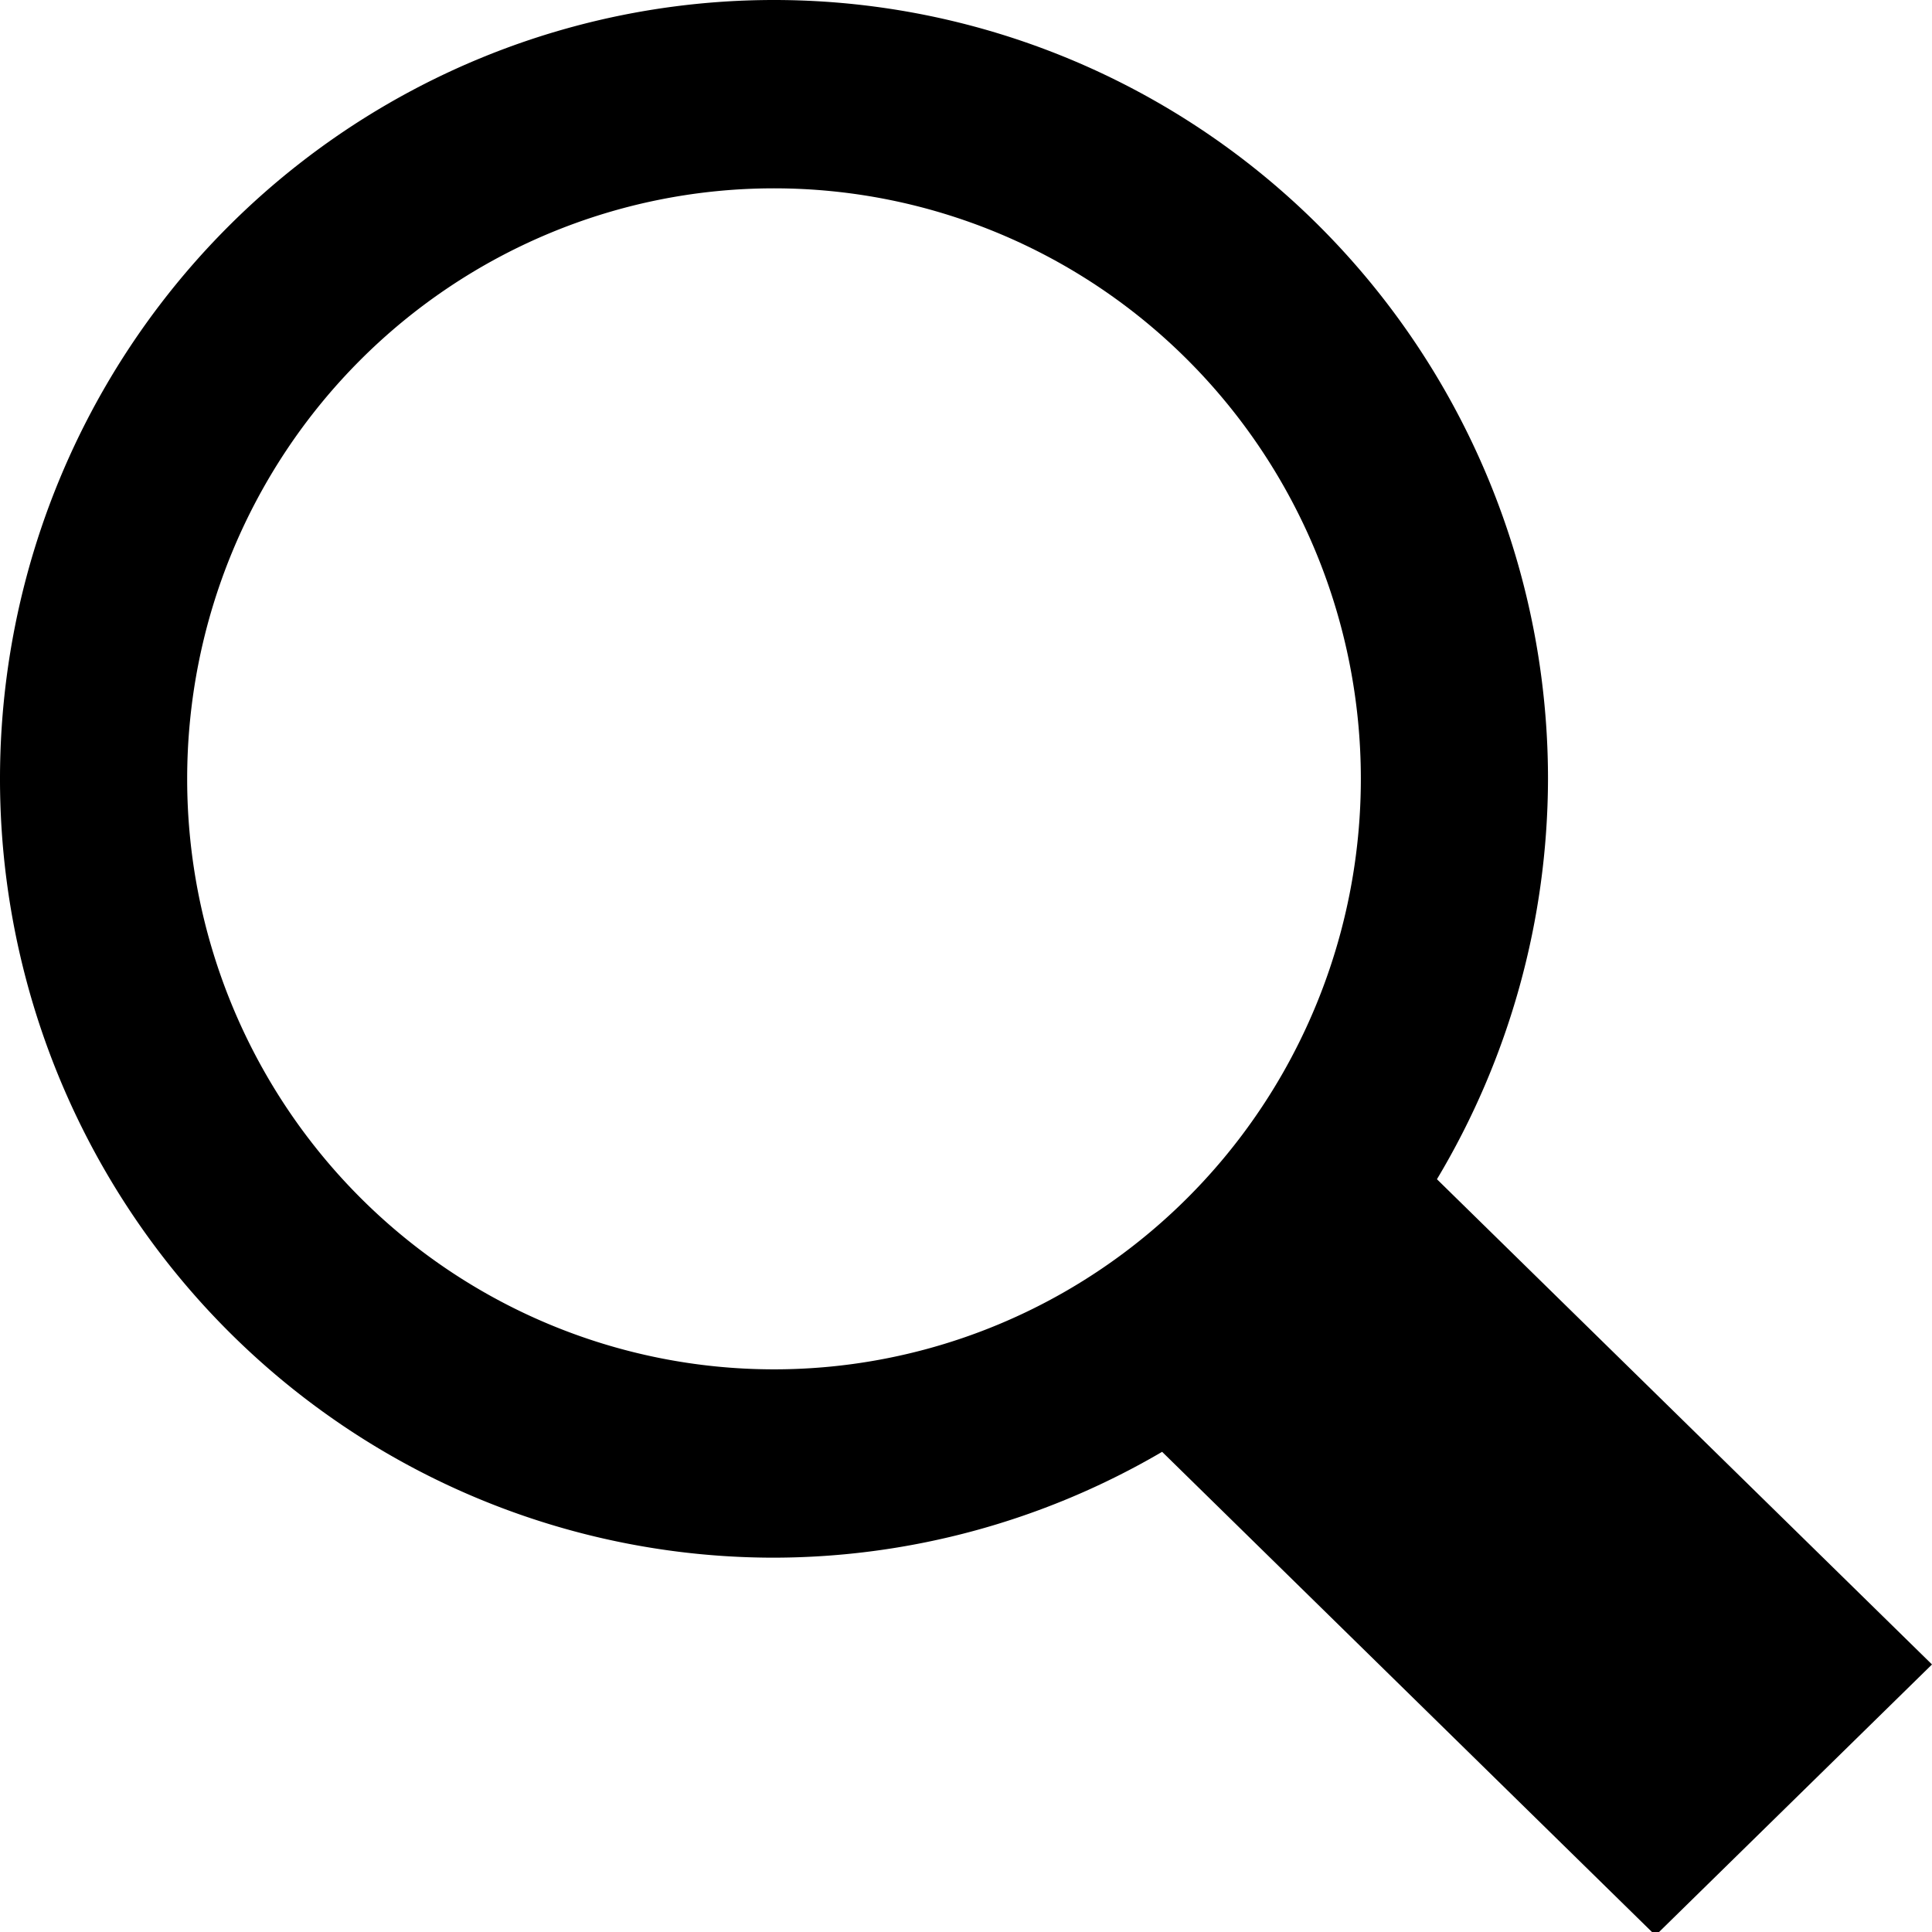 <svg xmlns="http://www.w3.org/2000/svg" height="1e3" width="1e3" version="1.1" viewBox="0 0 1000 1000">
 <path d="m400.62 0a400.62 403.12 0 0 0 -400.62 403.12 400.62 403.12 0 0 0 400.62 403.13 400.62 403.12 0 0 0 200.89 -54.79l255.38 250.34 143.11-140.28-256.24-251.16a400.62 403.12 0 0 0 57.48 -207.24 400.62 403.12 0 0 0 -400.62 -403.12zm0 97.48a303.75 305.64 0 0 1 303.75 305.64 303.75 305.64 0 0 1 -303.75 305.65 303.75 305.64 0 0 1 -303.74 -305.65 303.75 305.64 0 0 1 303.74 -305.64z" fill="#000000"/>
</svg>
